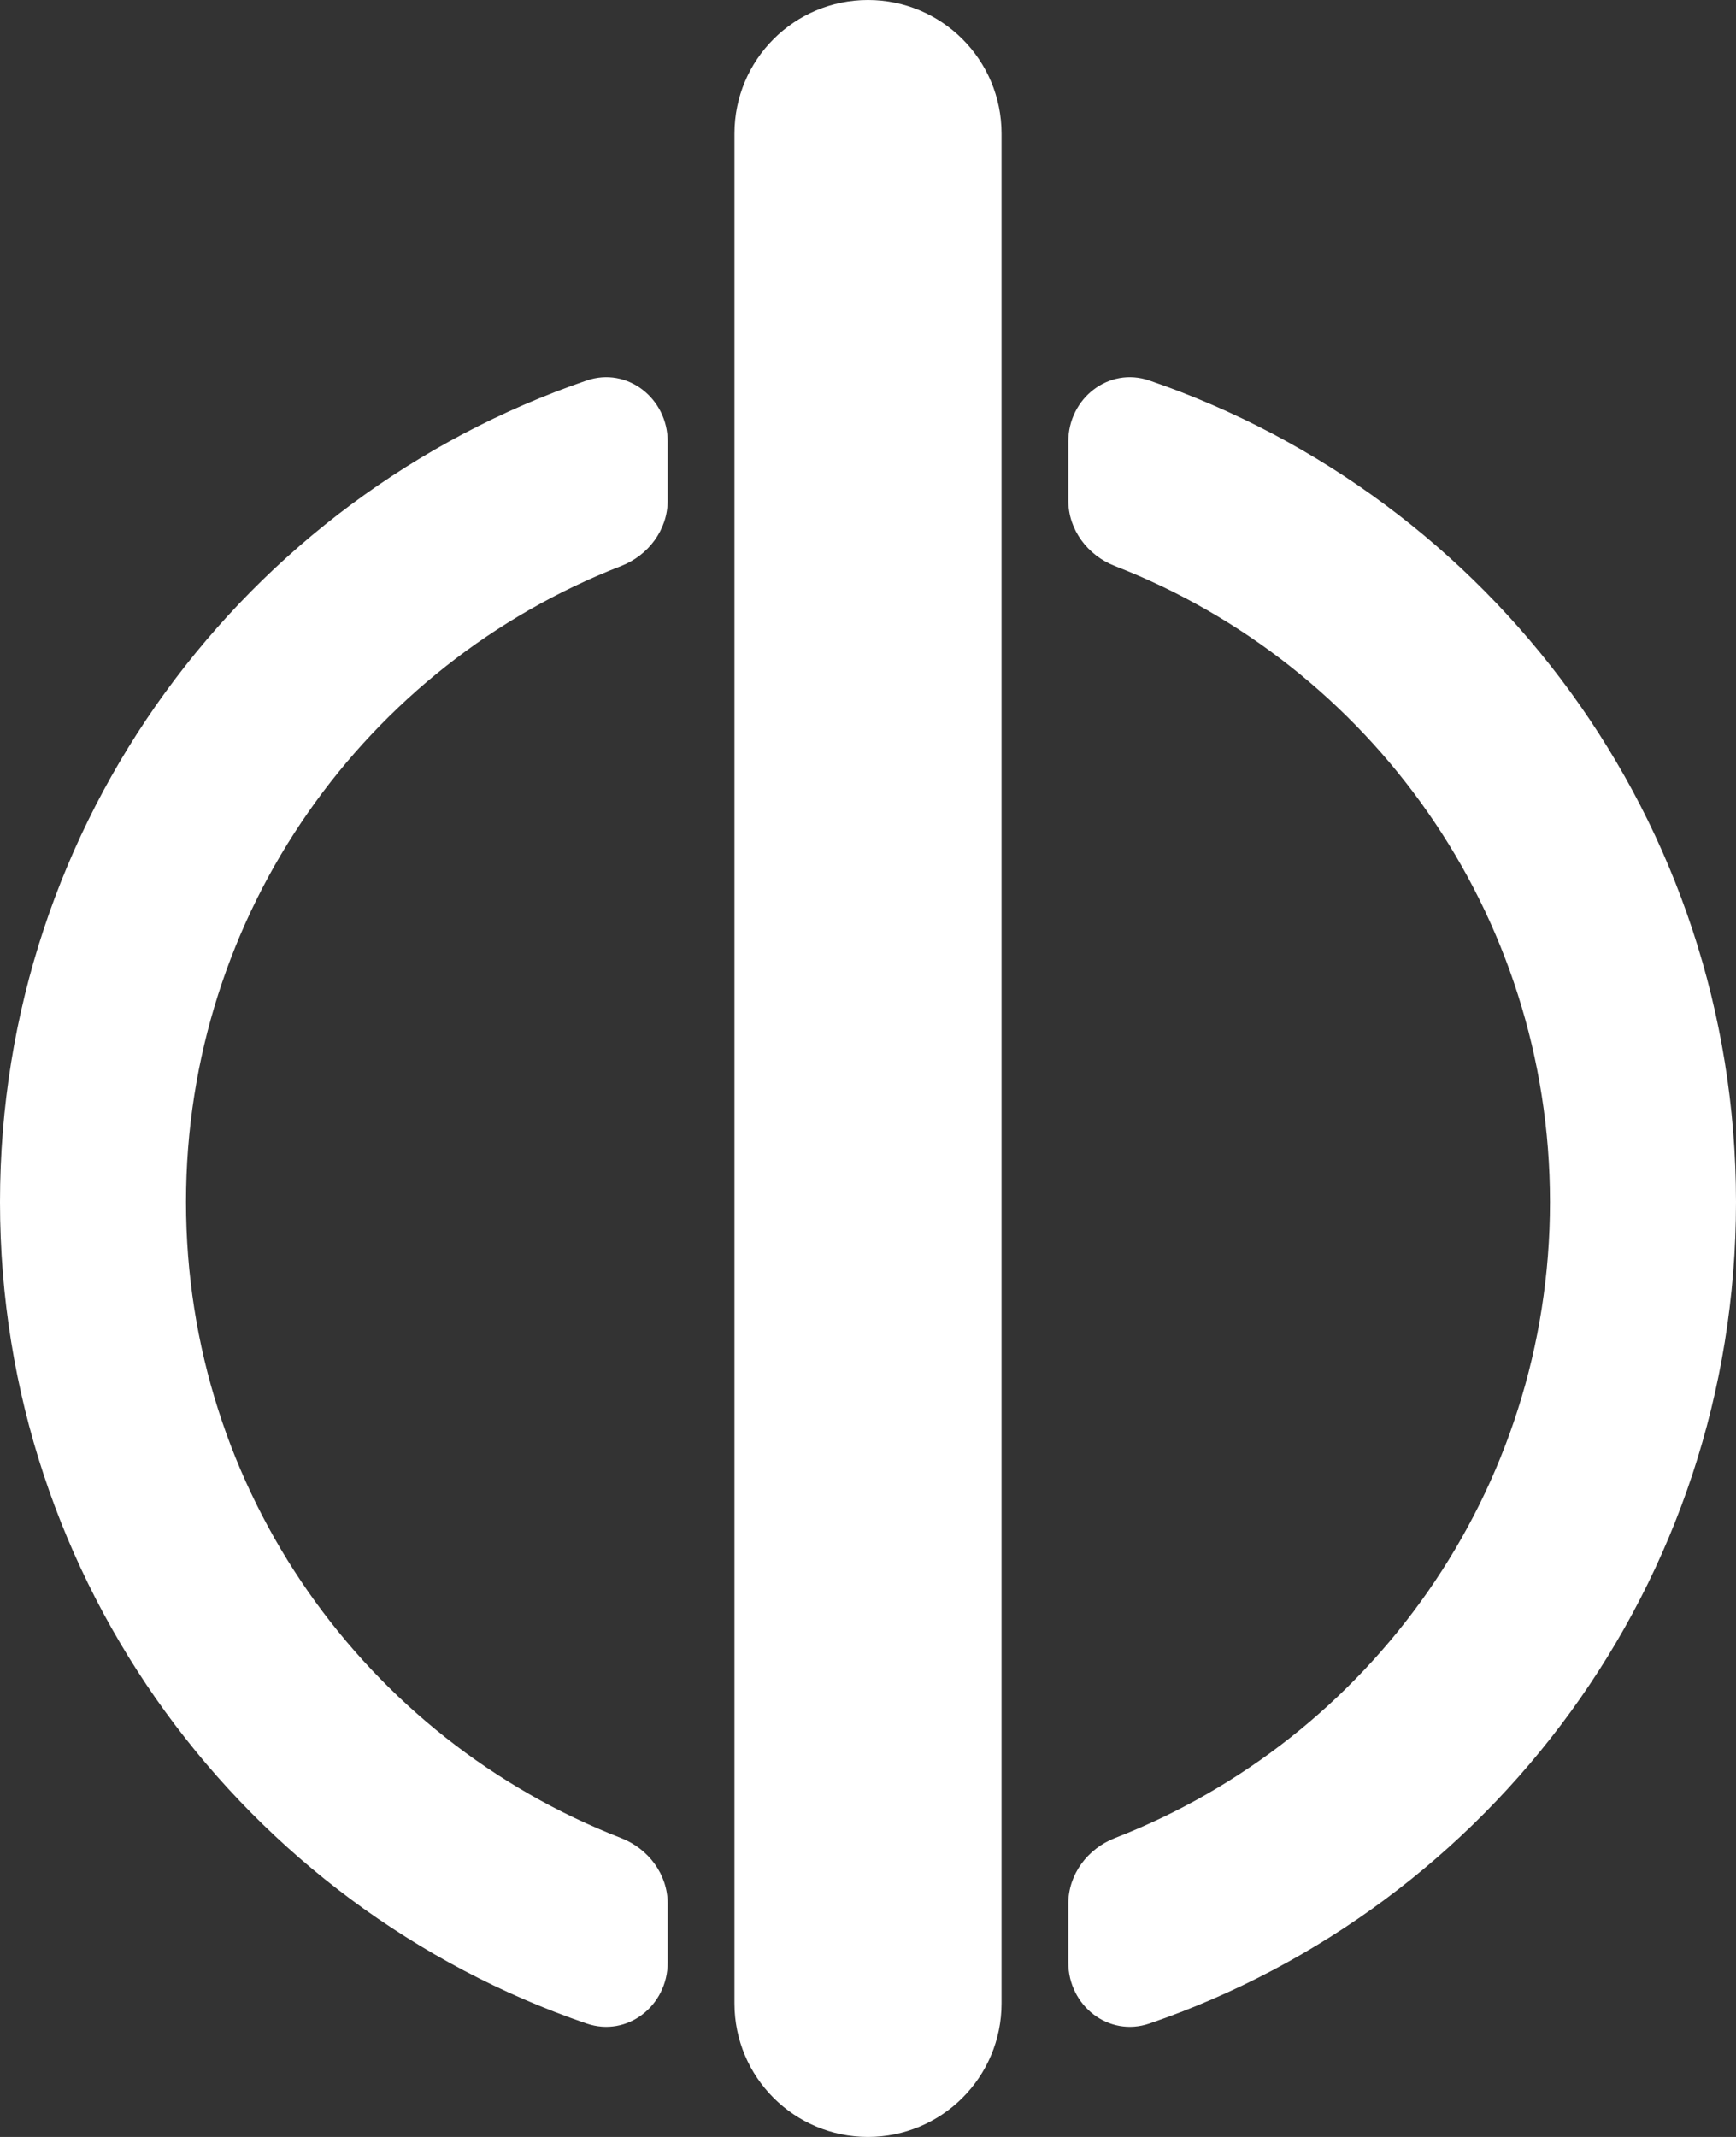 <svg width="26" height="32" viewBox="0 0 26 32" fill="none" xmlns="http://www.w3.org/2000/svg">
<rect x="0" y="0" width="26" height="32" fill="#333333" stroke="none"/>
<path d="M13 0C11.895 0 11 0.895 11 2V30C11 31.105 11.895 32 13 32C14.105 32 15 31.105 15 30V2C15 0.895 14.105 0 13 0Z" fill="white"/>
<path d="M8.786 5.698C9.396 5.489 10 5.966 10 6.612V7.494C10 7.933 9.711 8.317 9.302 8.476C5.489 9.957 2.786 13.663 2.786 18C2.786 22.337 5.489 26.042 9.302 27.524C9.711 27.683 10 28.067 10 28.506V29.388C10 30.034 9.396 30.511 8.786 30.302C3.675 28.551 0 23.705 0 18C0 12.295 3.675 7.449 8.786 5.698Z" fill="white"/>
<path d="M16.698 27.524C16.289 27.683 16 28.067 16 28.506V29.388C16 30.034 16.604 30.511 17.214 30.302C22.325 28.551 26 23.705 26 18C26 12.295 22.325 7.449 17.214 5.698C16.604 5.489 16 5.966 16 6.612V7.494C16 7.933 16.289 8.317 16.698 8.476C20.511 9.957 23.214 13.663 23.214 18C23.214 22.337 20.511 26.042 16.698 27.524Z" fill="white"/>
</svg>
